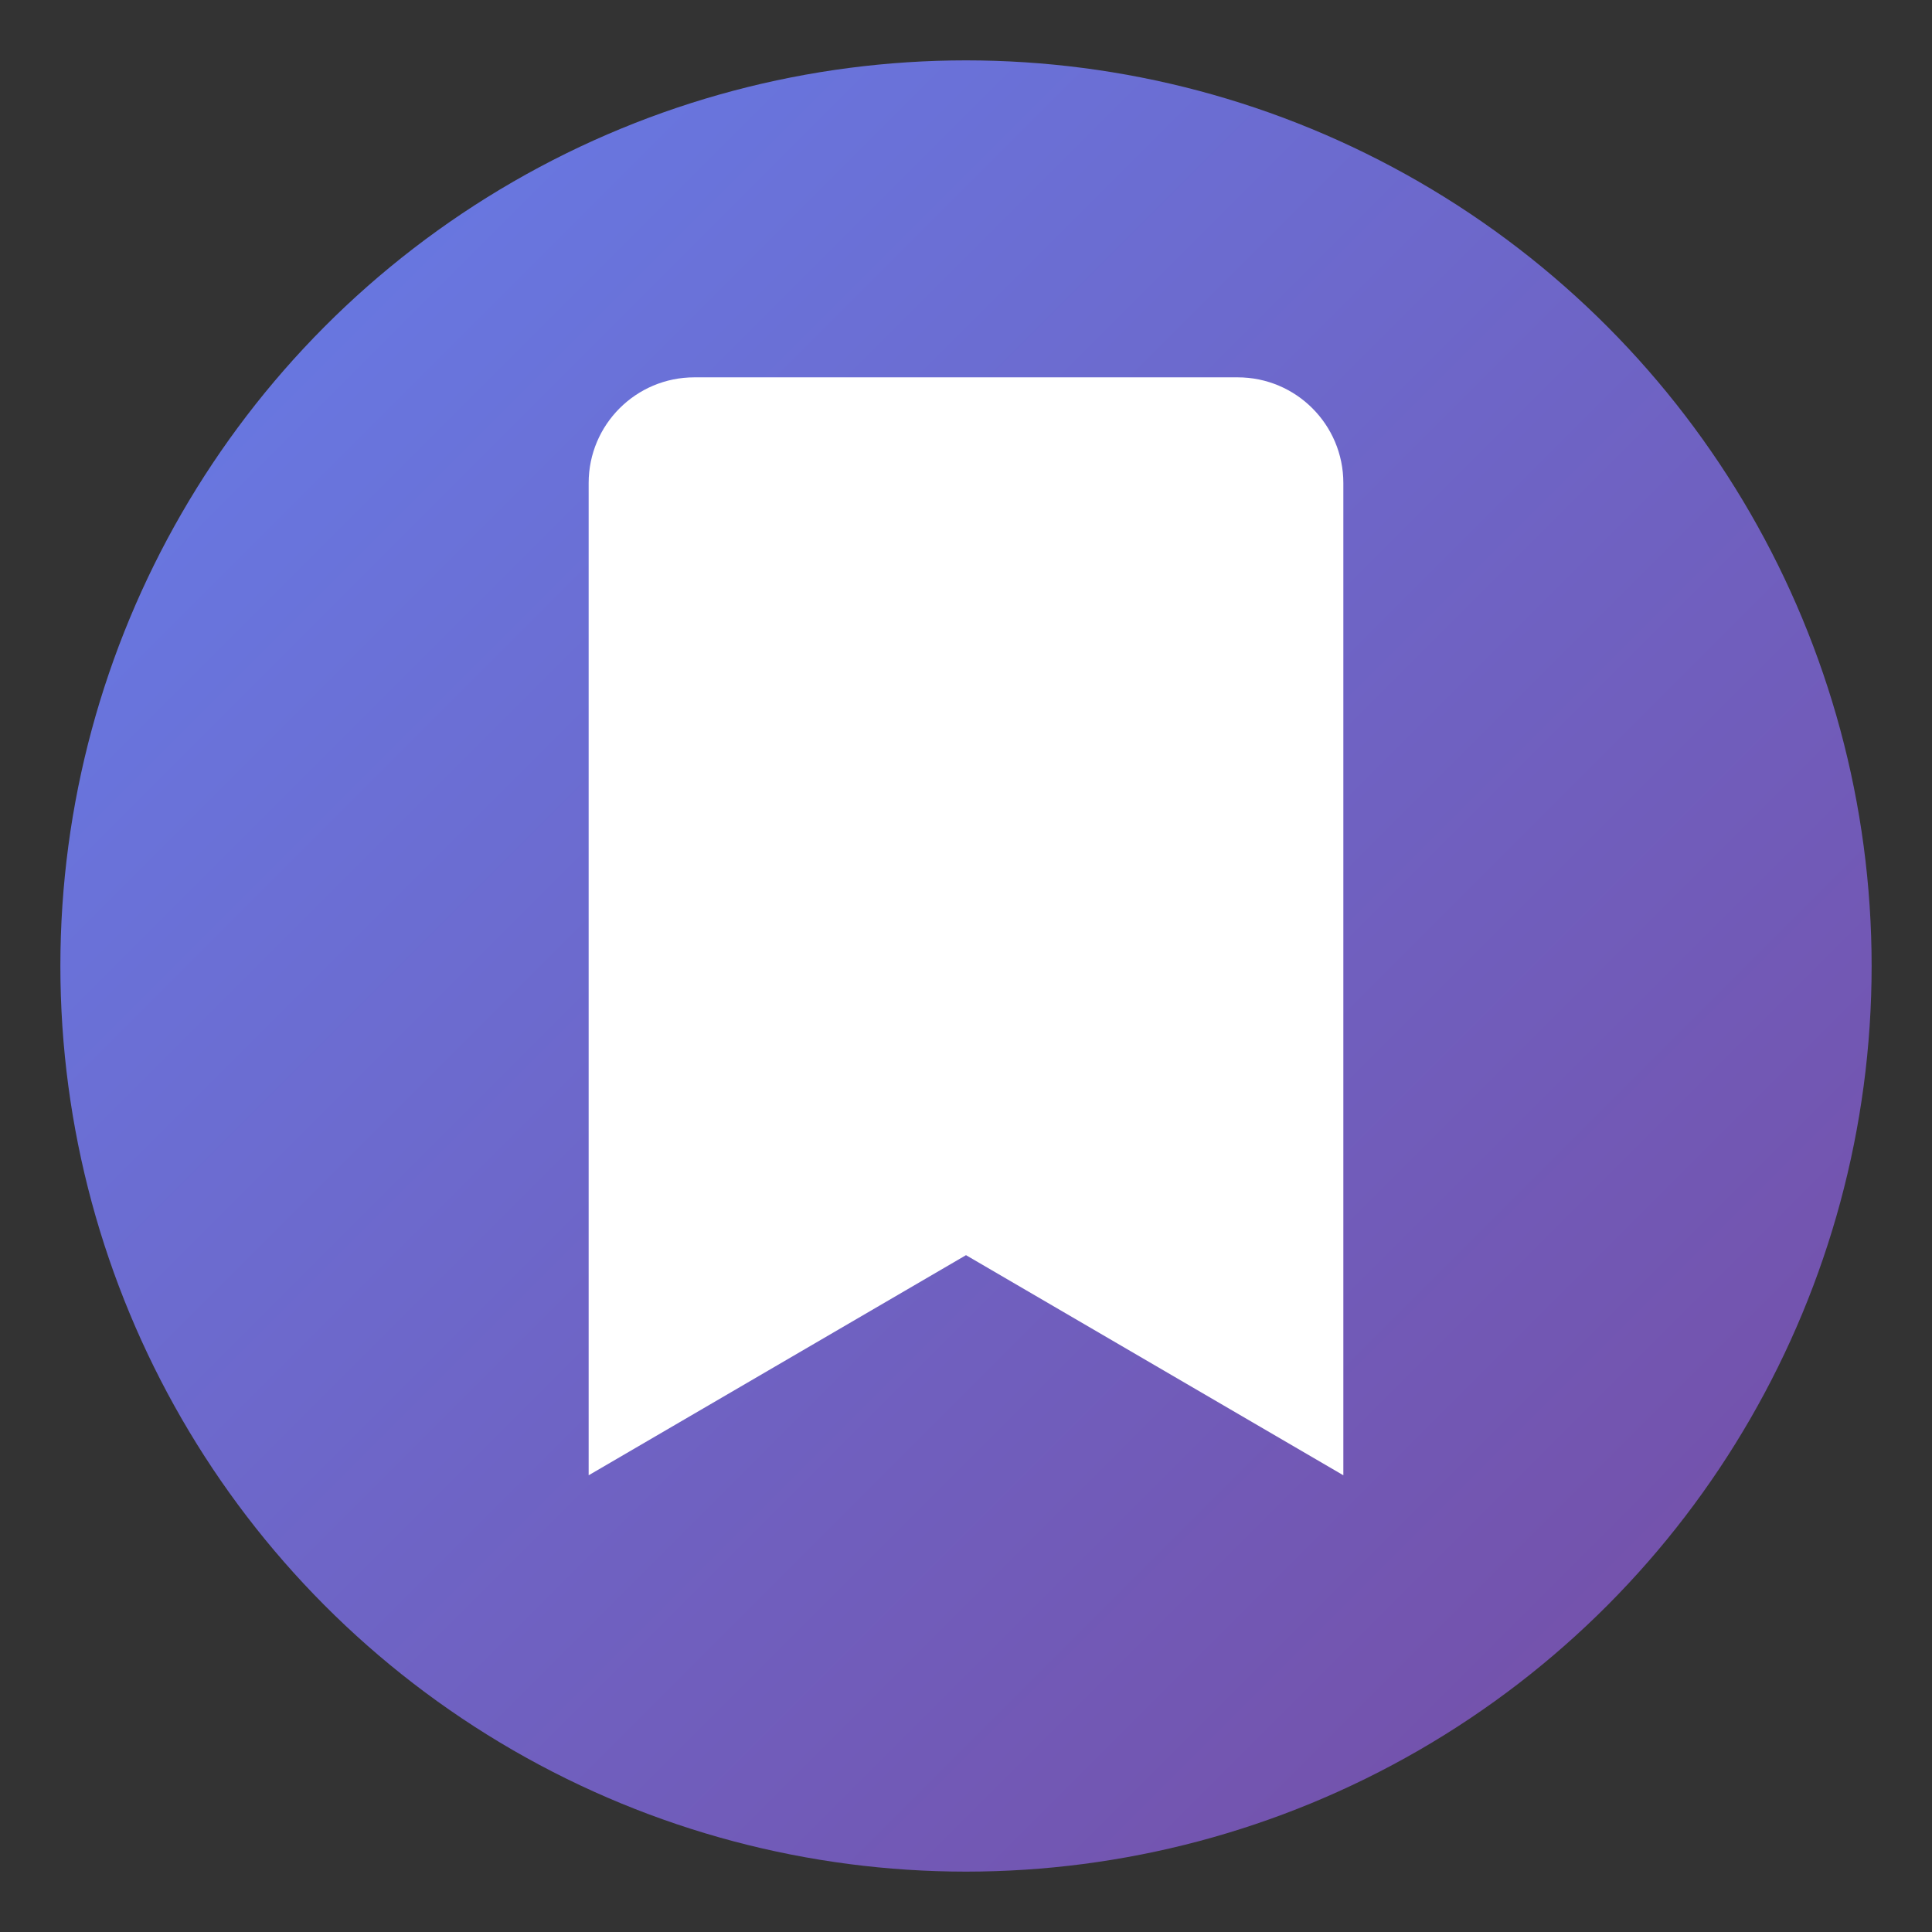 <?xml version="1.0" encoding="UTF-8"?>
<svg width="128" height="128" viewBox="0 0 128 128" fill="none" xmlns="http://www.w3.org/2000/svg">
  <rect x="0" y="0" width="128" height="128" fill="#333333" stroke="none"/>
  <!-- Gradient background -->
  <defs>
    <linearGradient id="grad1" x1="0%" y1="0%" x2="100%" y2="100%">
      <stop offset="0%" style="stop-color:#667eea;stop-opacity:1" />
      <stop offset="100%" style="stop-color:#764ba2;stop-opacity:1" />
    </linearGradient>
  </defs>

  <!-- Background circle -->
  <circle cx="64" cy="64" r="60" fill="url(#grad1)"/>

  <!-- Bookmark icon -->
  <path d="M40 32C40 28.686 42.686 26 46 26H82C85.314 26 88 28.686 88 32V96L64 82L40 96V32Z"
        fill="white"
        stroke="white"
        stroke-width="2"/>

  <!-- Small dot for accent -->
  <circle cx="64" cy="50" r="3" fill="rgba(255,255,255,0.8)"/>
</svg>